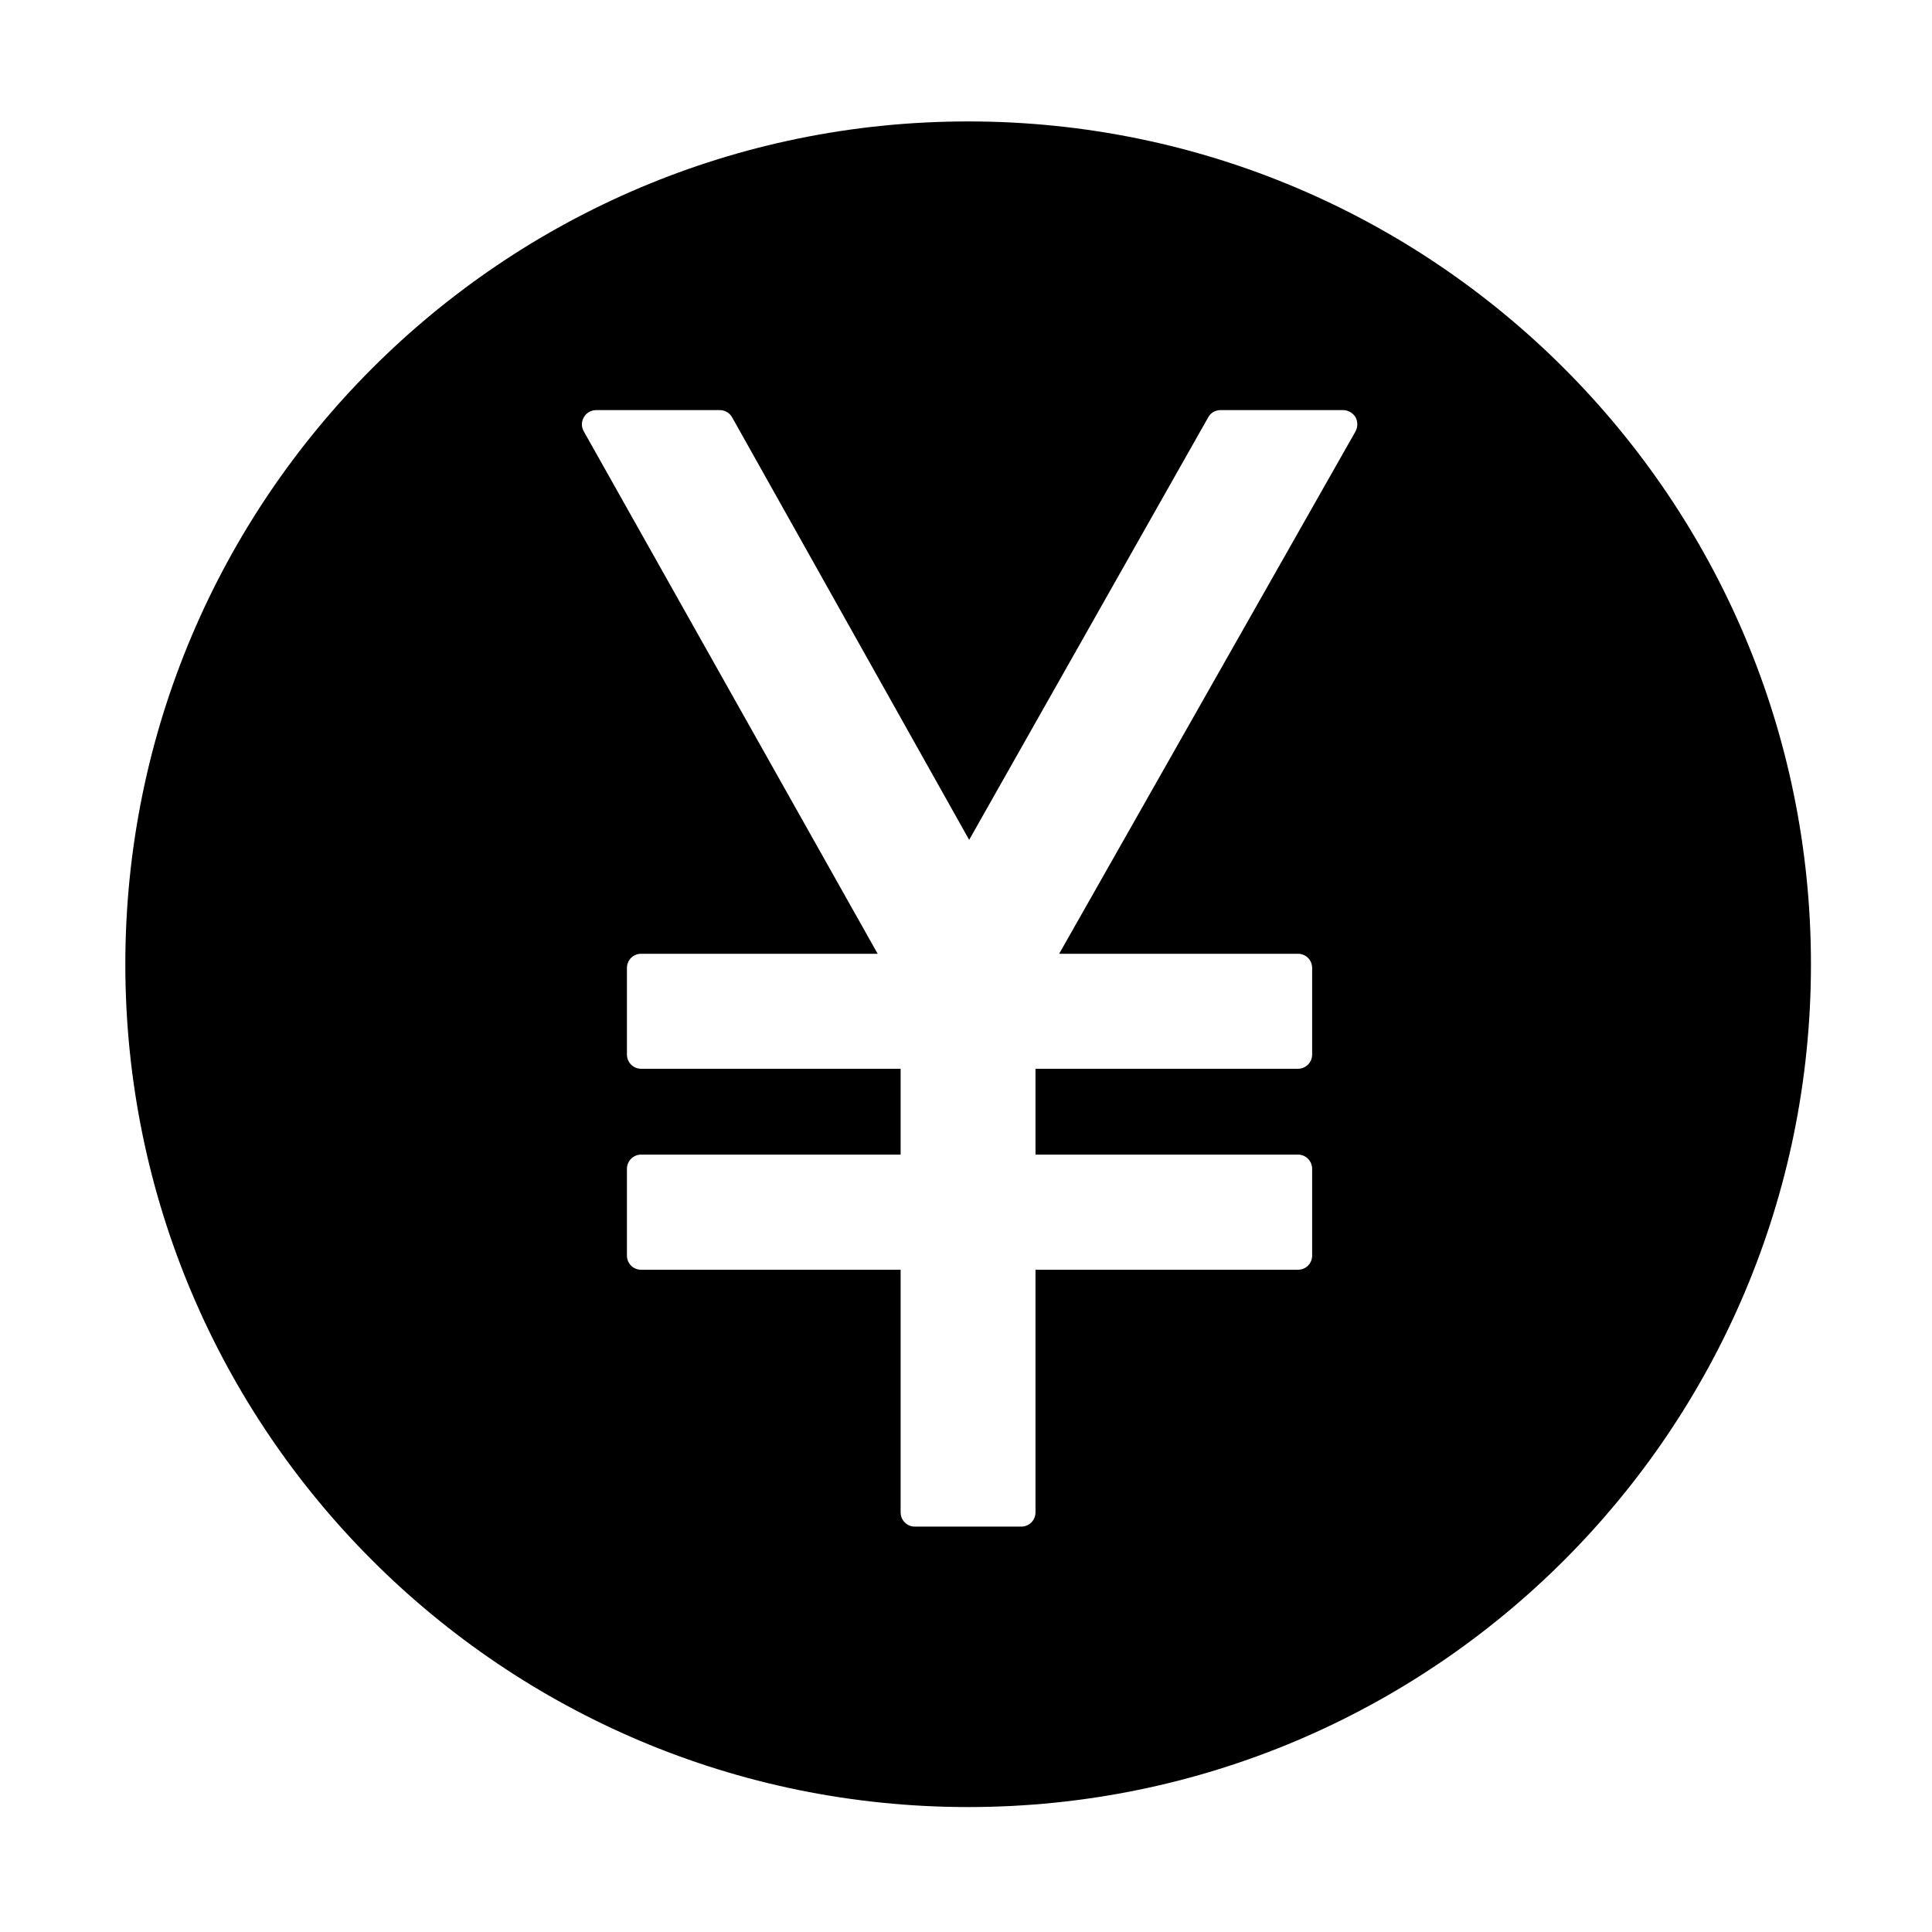 <?xml version="1.0" standalone="no"?><!DOCTYPE svg PUBLIC "-//W3C//DTD SVG 1.1//EN" "http://www.w3.org/Graphics/SVG/1.1/DTD/svg11.dtd"><svg t="1523259502749" class="icon" style="" viewBox="0 0 1024 1024" version="1.1" xmlns="http://www.w3.org/2000/svg" p-id="3275" xmlns:xlink="http://www.w3.org/1999/xlink" width="200" height="200"><defs><style type="text/css"></style></defs><path d="M513.176 64.359c-246.776 0-446.749 200.056-446.749 446.751 0 246.778 199.972 446.669 446.749 446.669 246.613 0 446.669-199.891 446.669-446.669C959.845 264.415 759.789 64.359 513.176 64.359zM718.414 228.713 561.38 505.515l126.558 0c4.194 0 7.526 3.292 7.526 7.568l0 45.819c0 4.196-3.334 7.567-7.526 7.567L548.836 566.47l0 45.489 139.102 0c4.194 0 7.526 3.374 7.526 7.568l0 45.9c0 4.277-3.334 7.567-7.526 7.567L548.836 672.995l0 128.571c0 4.198-3.33 7.568-7.567 7.568l-56.389 0c-4.198 0-7.526-3.372-7.526-7.568L477.353 672.996 339.858 672.996c-4.238 0-7.57-3.29-7.57-7.567l0-45.9c0-4.196 3.334-7.568 7.57-7.568l137.494 0 0-45.489L339.858 566.471c-4.238 0-7.57-3.372-7.57-7.567l0-45.819c0-4.277 3.334-7.568 7.57-7.568l125.319 0L309.419 228.631c-1.355-2.302-1.355-5.182 0.084-7.567 1.315-2.304 3.865-3.703 6.54-3.703l65.435 0c2.758 0 5.265 1.481 6.584 3.867l125.611 223.911 126.678-223.911c1.315-2.468 3.865-3.867 6.58-3.867l64.864 0c2.67 0 5.181 1.399 6.62 3.703C719.729 223.449 719.729 226.329 718.414 228.713z" p-id="3276"></path></svg>